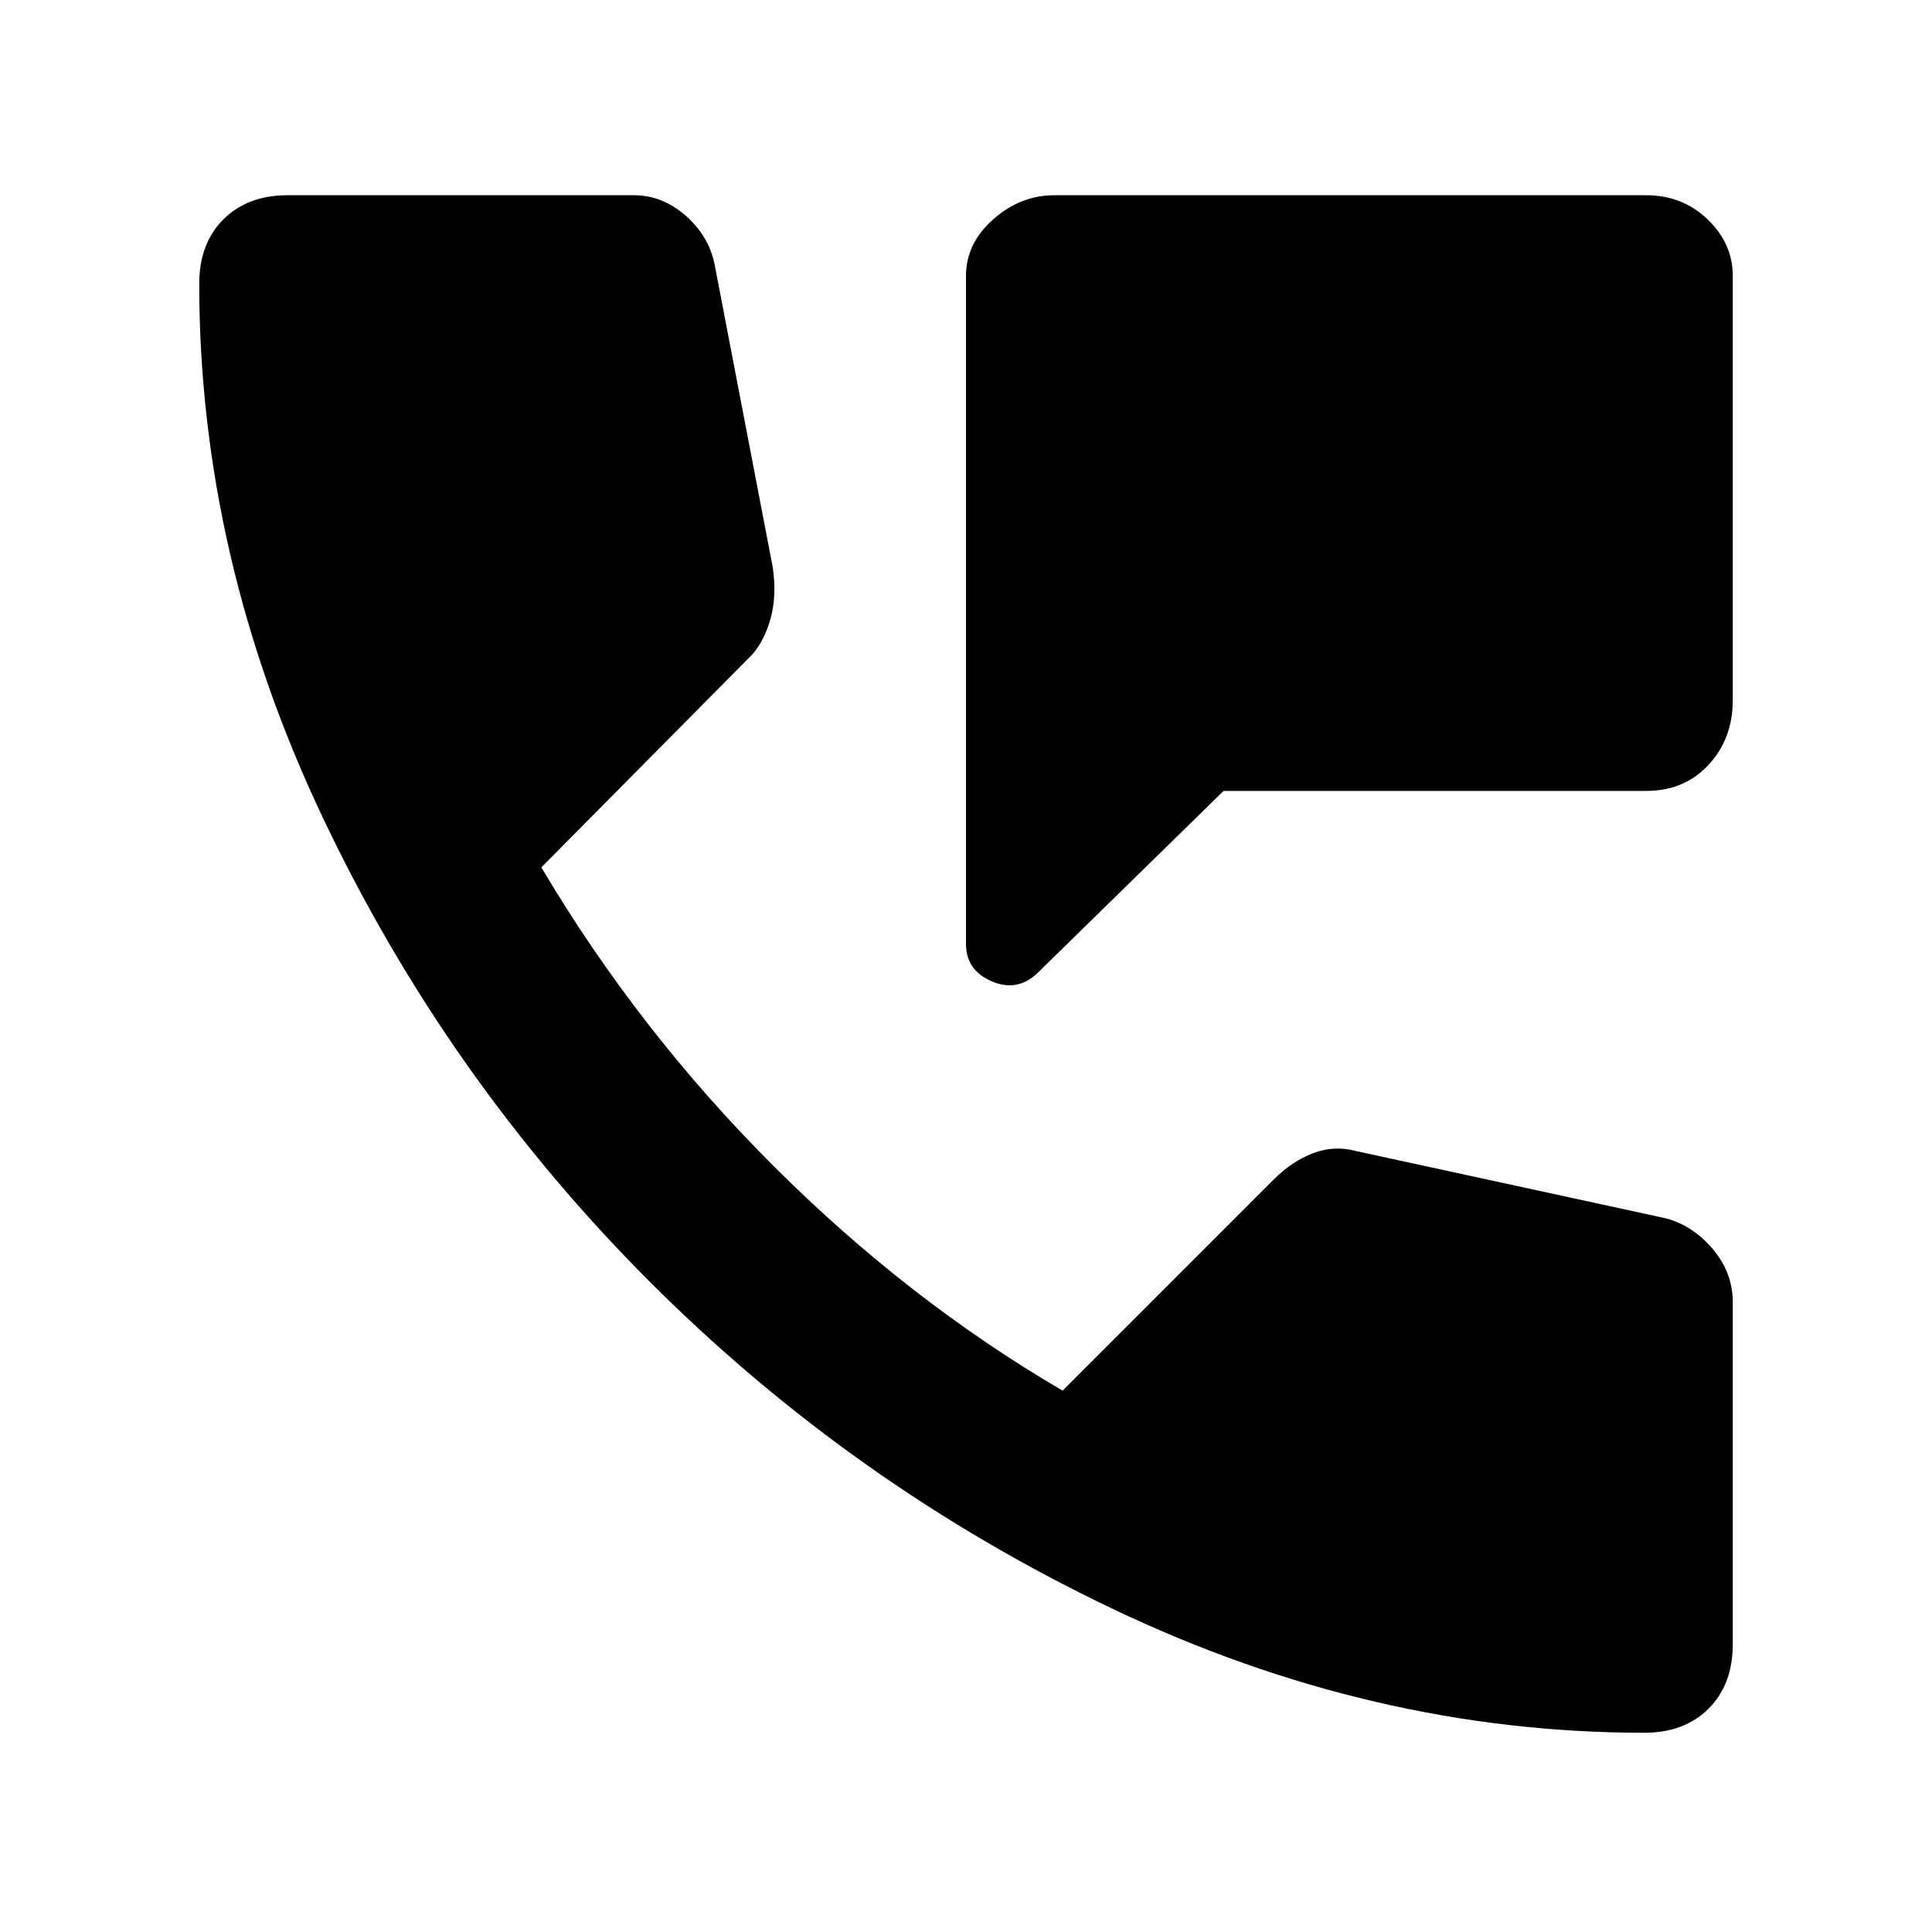 <svg xmlns="http://www.w3.org/2000/svg" height="40" width="40"><path d="M21.458 20.167q-.416.375-.937.145-.521-.229-.521-.77V5.708q0-.666.562-1.166.563-.5 1.271-.5h12.25q.75 0 1.271.5.521.5.521 1.166V14.5q0 .792-.5 1.333-.5.542-1.292.542h-8.75Zm12.584 15.708q-5.625 0-11-2.563-5.375-2.562-9.584-6.77-4.208-4.209-6.77-9.604-2.563-5.396-2.563-11.063 0-.833.5-1.333t1.333-.5h7.167q.583 0 1.063.416.479.417.604 1L16 11.75q.083.583-.042 1.042-.125.458-.375.75l-4.375 4.416q2 3.375 4.792 6.167t6 4.667l4.375-4.375q.375-.375.813-.542.437-.167.895-.042l6.334 1.375q.583.125 1.021.625.437.5.437 1.125v7.084q0 .833-.5 1.333t-1.333.5Z"/></svg>